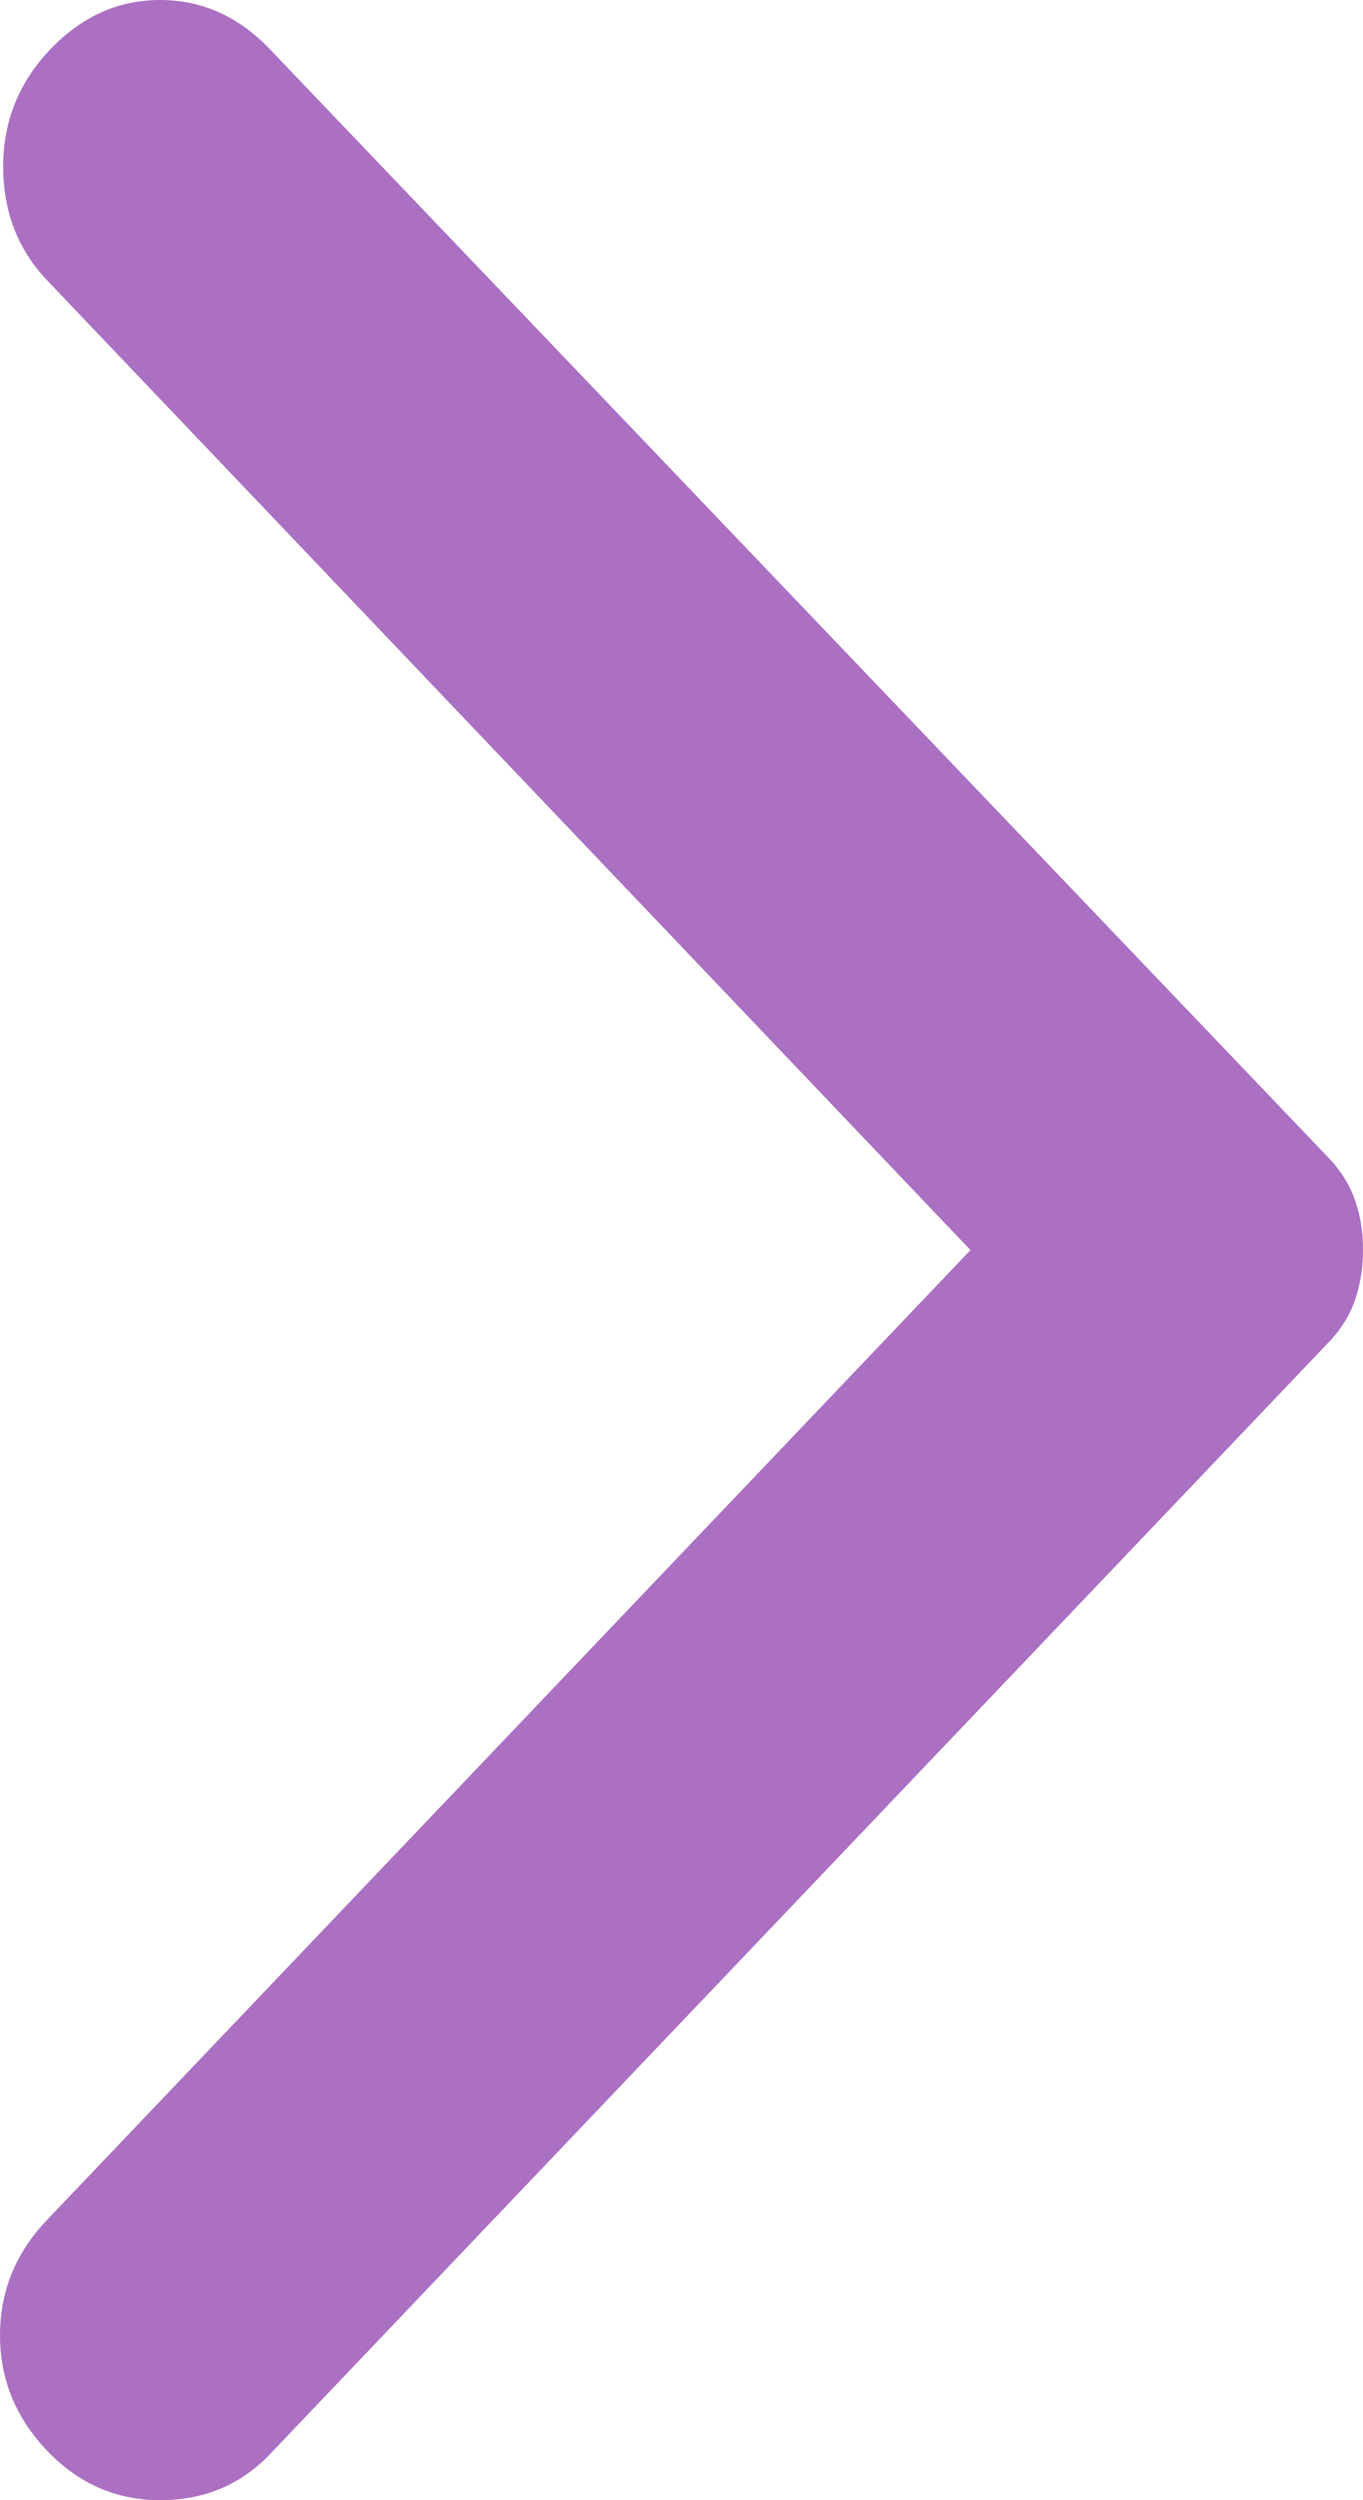 <svg width="12" height="22" viewBox="0 0 12 22" fill="none" xmlns="http://www.w3.org/2000/svg">
<path id="Vector" d="M2.378 0.435L11.696 10.187C11.806 10.303 11.885 10.429 11.931 10.565C11.978 10.7 12.001 10.845 12 11C12 11.155 11.977 11.3 11.931 11.435C11.886 11.571 11.807 11.697 11.696 11.813L2.378 21.594C2.12 21.865 1.797 22 1.41 22C1.023 22 0.691 21.855 0.415 21.565C0.138 21.274 -8.60639e-07 20.936 -8.26807e-07 20.549C-7.92976e-07 20.162 0.138 19.823 0.415 19.533L8.544 11L0.415 2.467C0.157 2.196 0.028 1.862 0.028 1.465C0.028 1.068 0.166 0.725 0.442 0.435C0.719 0.145 1.041 -9.58025e-07 1.41 -9.25795e-07C1.779 -8.93566e-07 2.101 0.145 2.378 0.435Z" fill="#AC70C2"/>
</svg>

